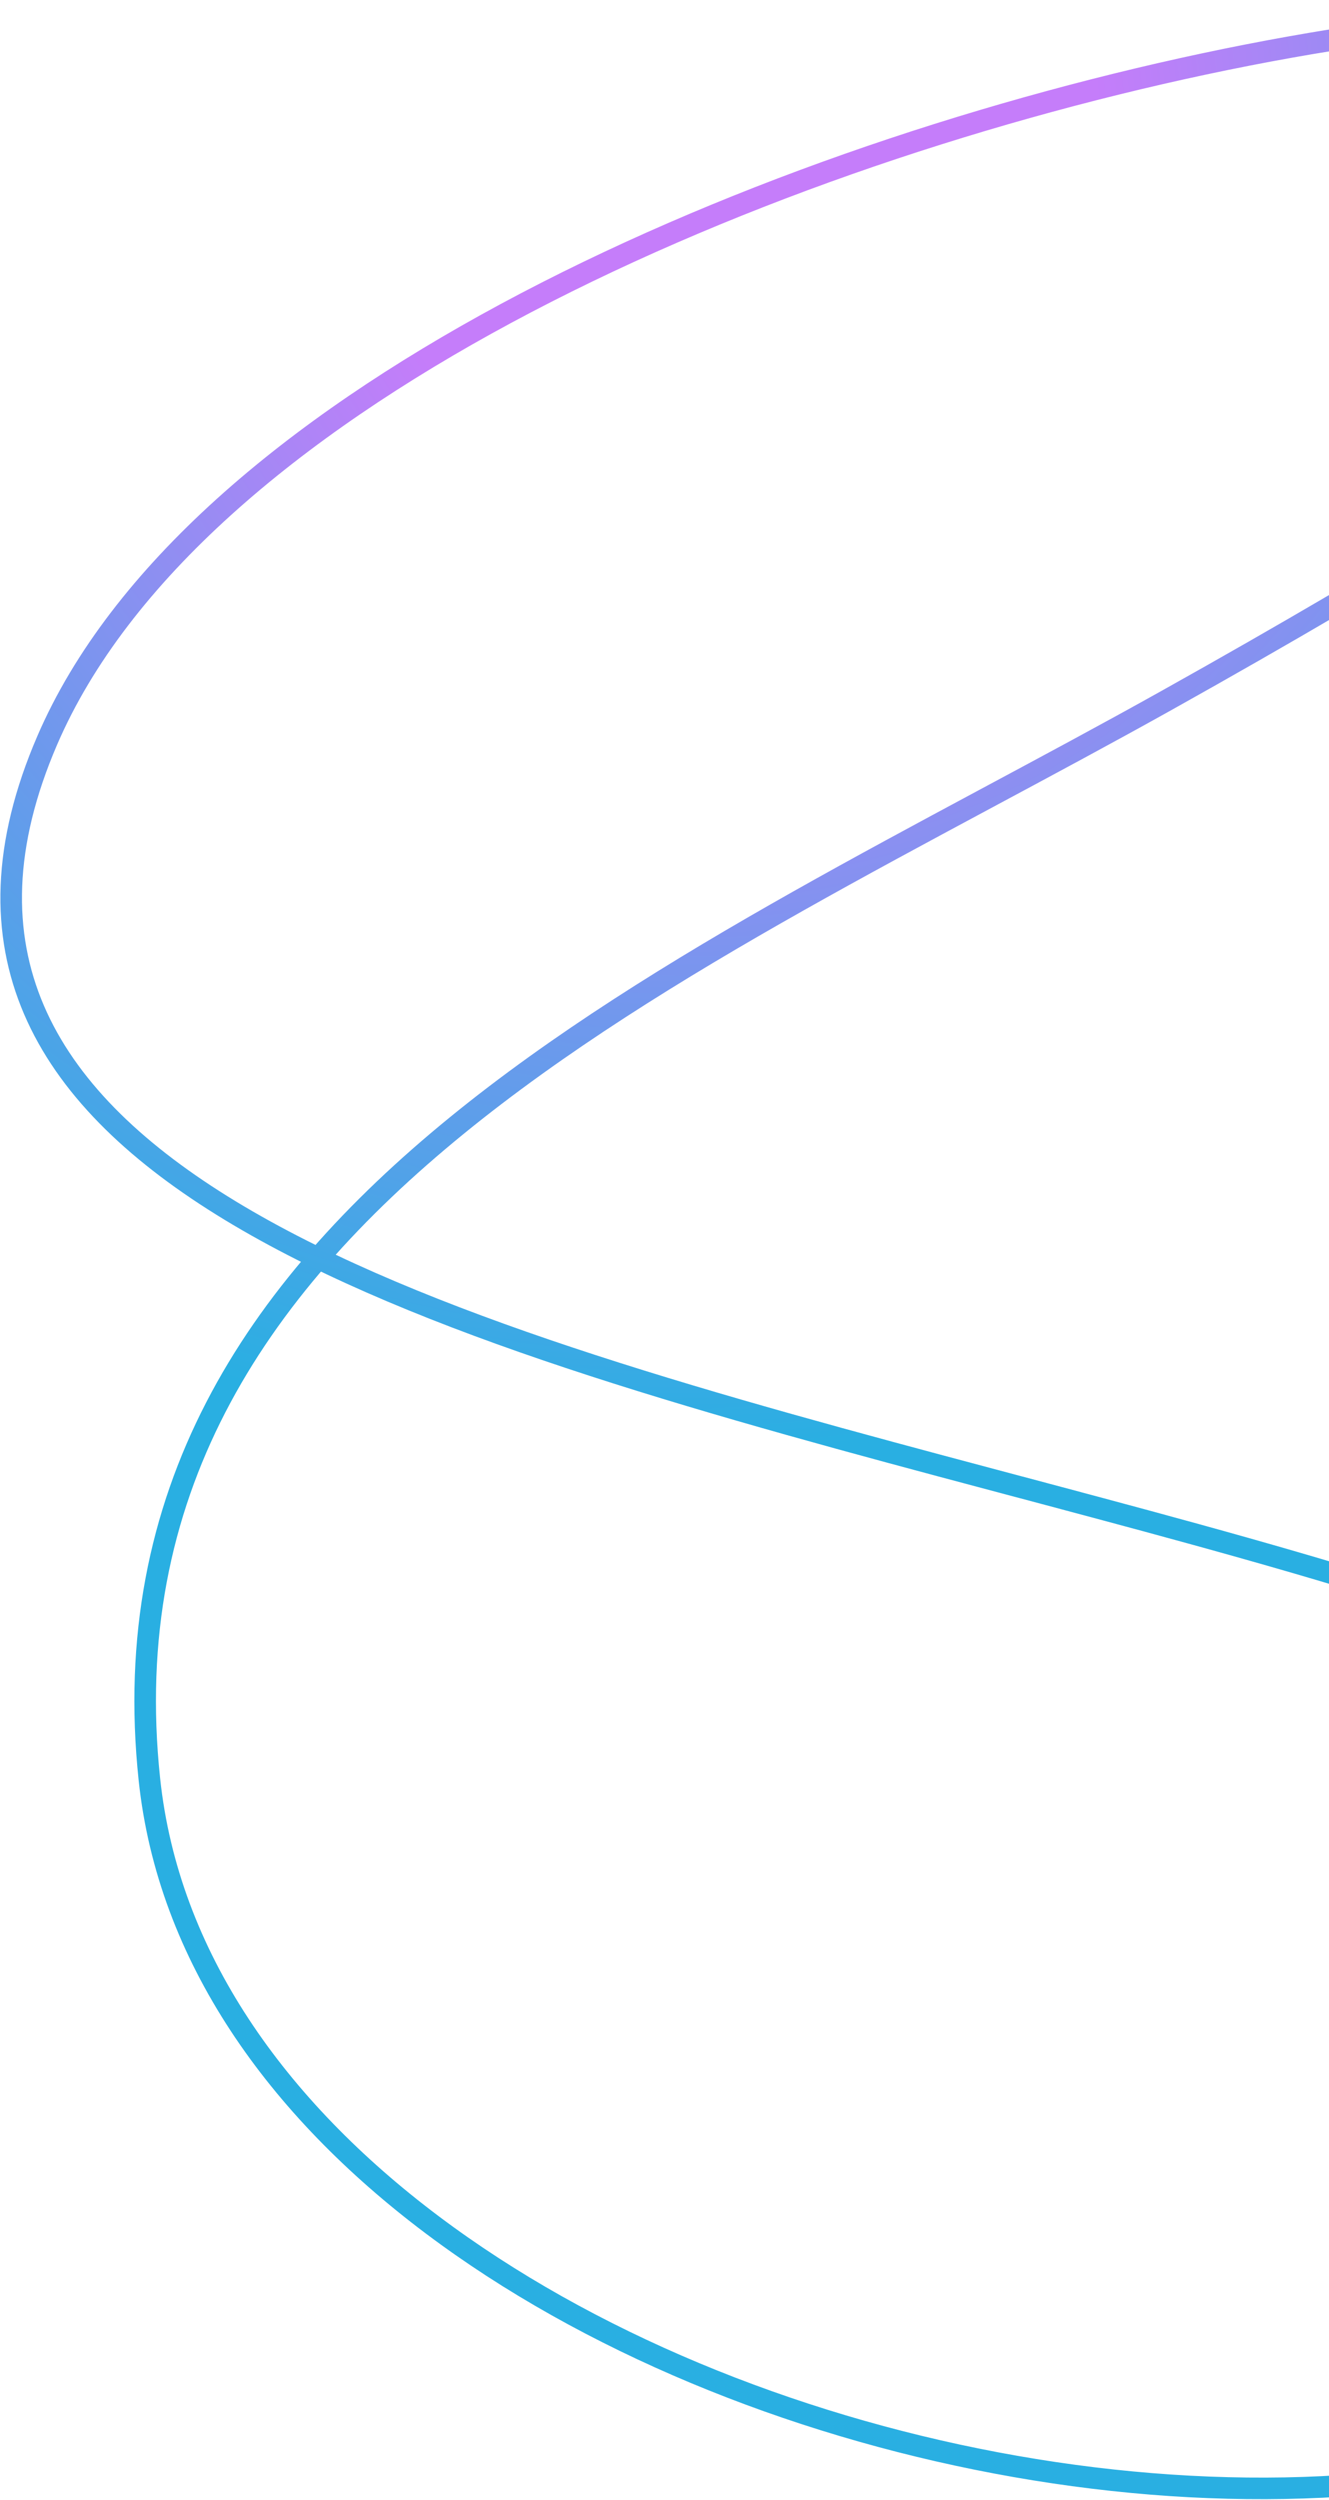 <svg width="308" height="579" viewBox="0 0 308 579" fill="none" xmlns="http://www.w3.org/2000/svg">
<path d="M270.533 162.132C159.896 223.961 20.569 279.9 34.627 412.163C52.053 576.119 402.022 645.207 450.056 487.479C500.926 320.442 -72.755 365.451 10.952 171.469C77.977 16.147 519.562 -53.085 428.953 57.807C422.075 66.226 381.171 100.304 270.533 162.132Z" stroke="url(#paint0_radial_35_1621)" stroke-width="5"/>
<defs>
<radialGradient id="paint0_radial_35_1621" cx="0" cy="0" r="1" gradientUnits="userSpaceOnUse" gradientTransform="translate(173.723 33.609) rotate(123.45) scale(309.553 289.794)">
<stop offset="0.281" stop-color="#C57DFA"/>
<stop offset="1" stop-color="#29AFE2"/>
</radialGradient>
</defs>
</svg>
